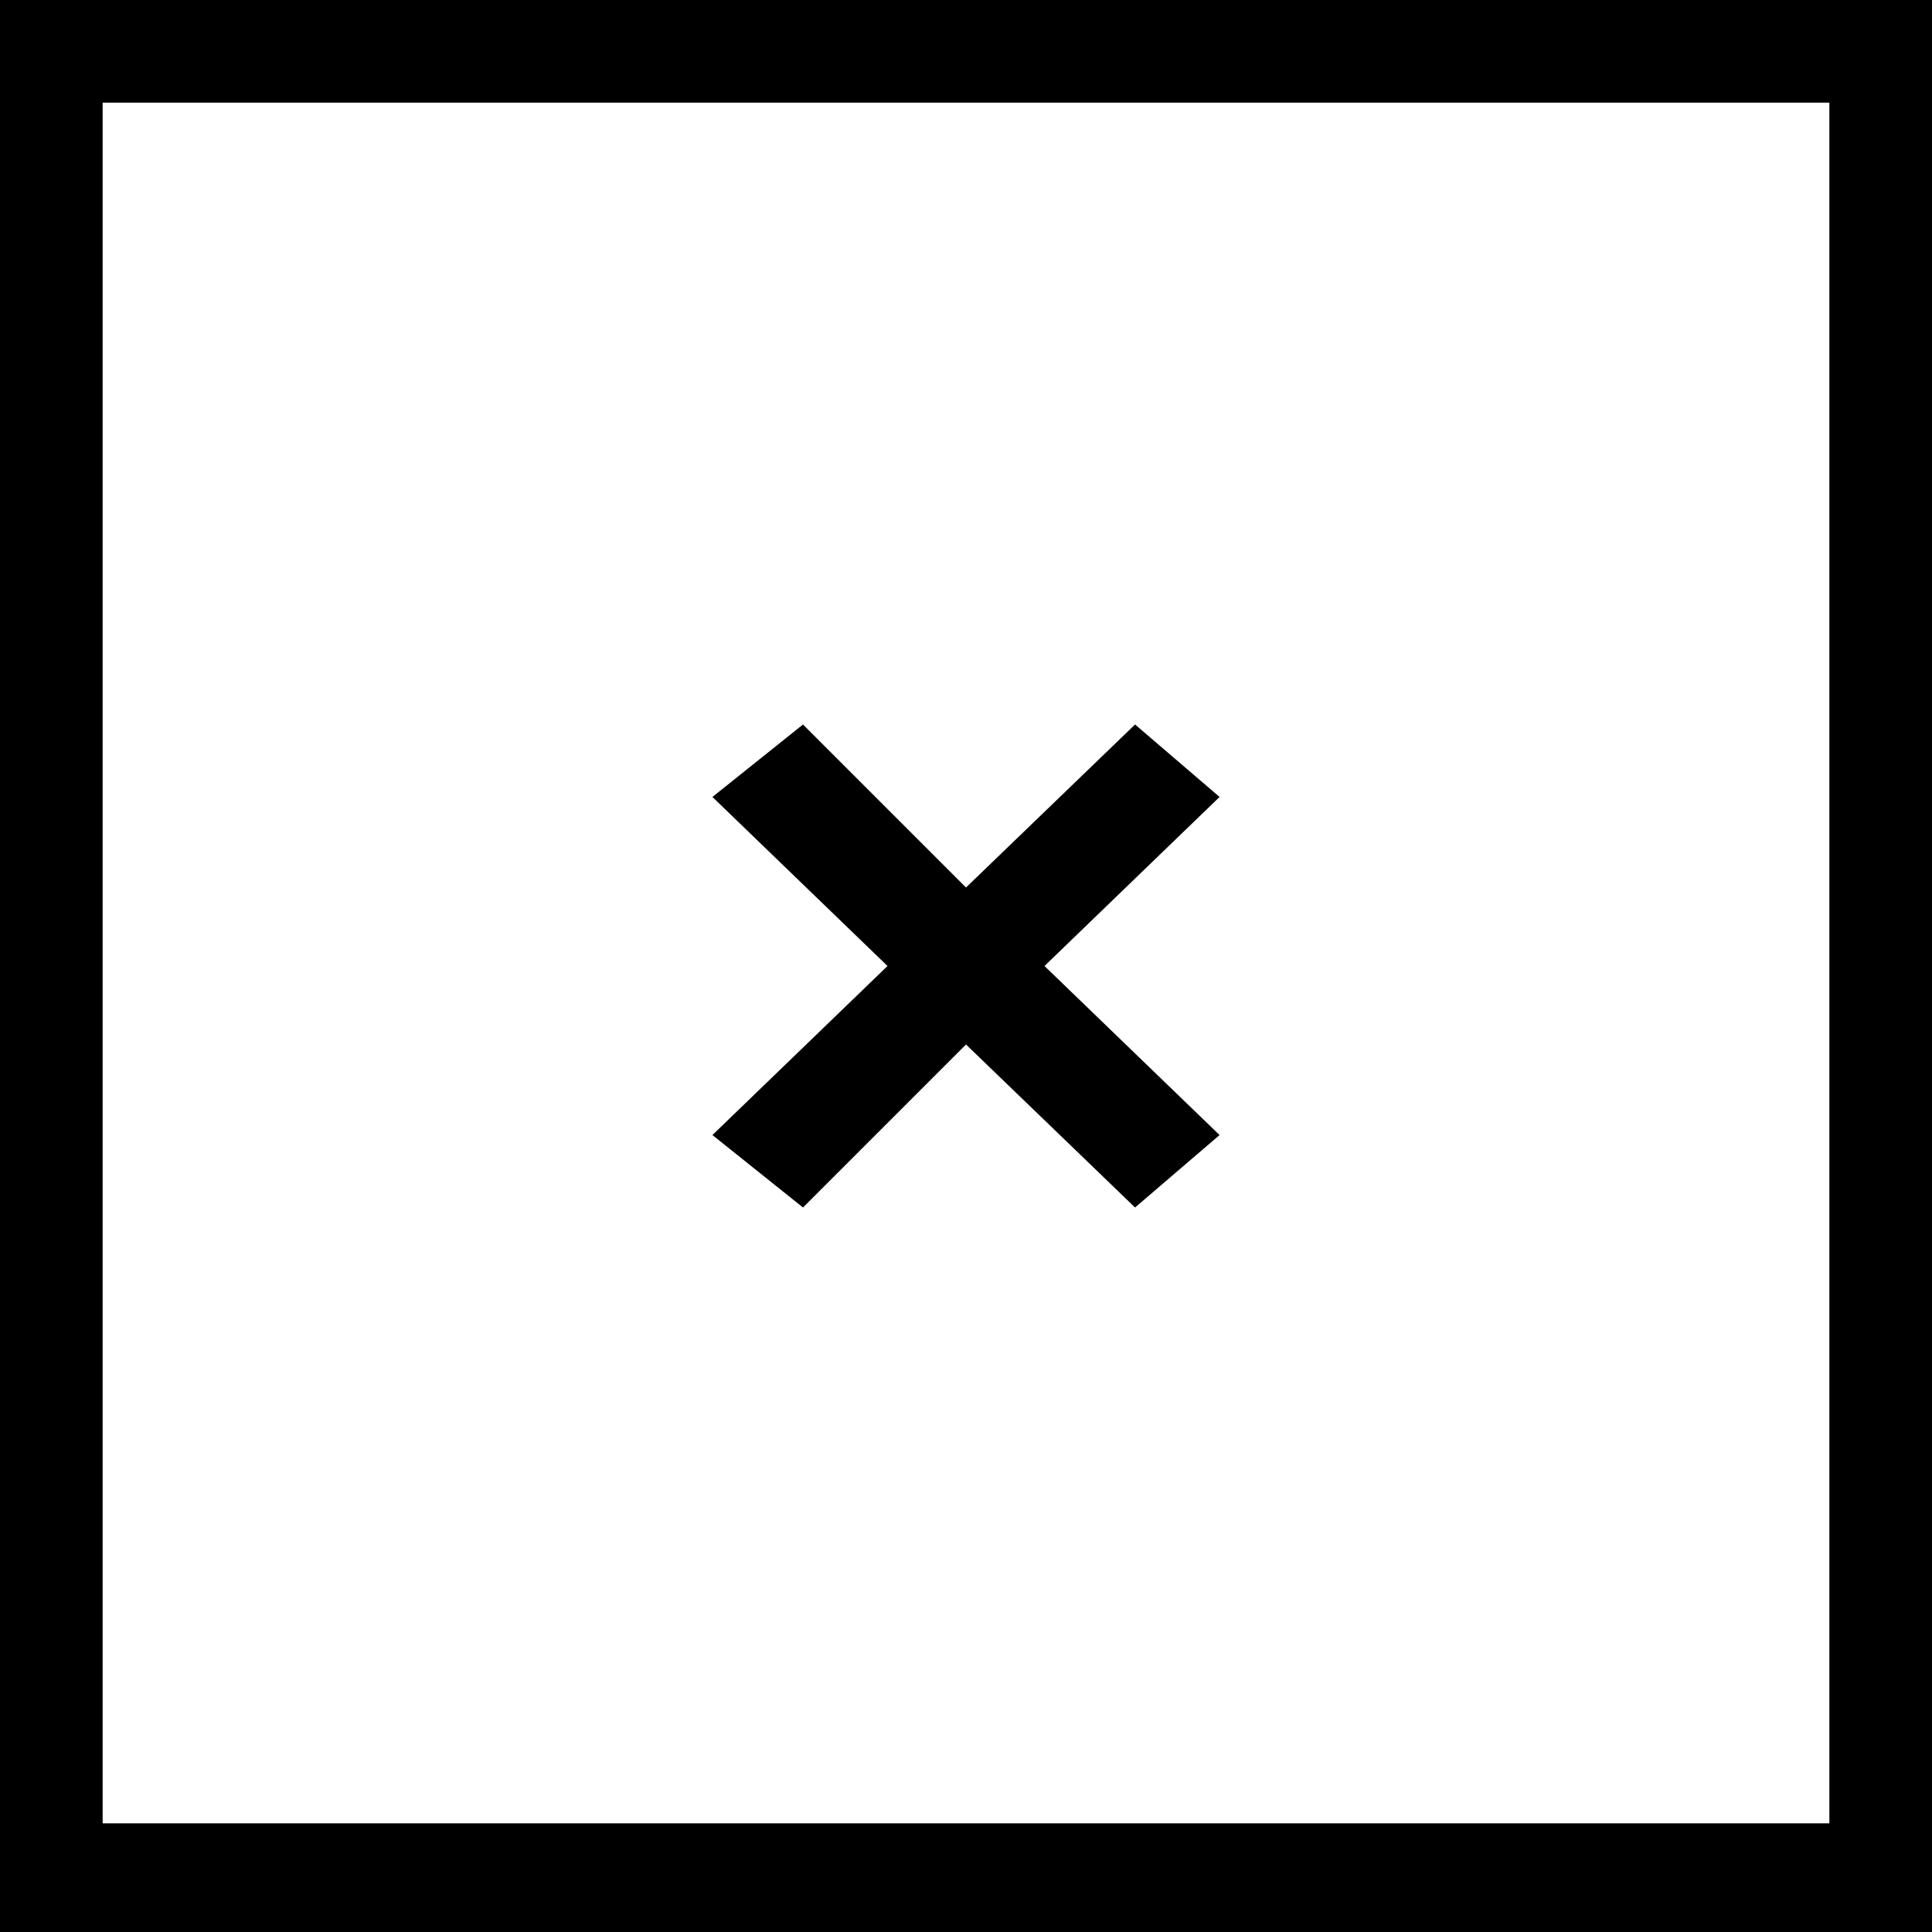 <?xml version="1.0" encoding="utf-8"?>
<!-- Generator: Adobe Illustrator 22.1.0, SVG Export Plug-In . SVG Version: 6.00 Build 0)  -->
<svg version="1.1" id="KATENNA" xmlns="http://www.w3.org/2000/svg" xmlns:xlink="http://www.w3.org/1999/xlink" x="0px" y="0px"
	 viewBox="0 0 32 32" style="enable-background:new 0 0 32 32;" xml:space="preserve">
<path id="Border" d="M30.3,1.7v28.5H1.7V1.7H30.3 M32,0H0v32h32V0L32,0z"/>
<g>
	<path d="M18.8,20L16,17.3L13.3,20l-1.5-1.2l2.9-2.8l-2.9-2.8l1.5-1.2l2.7,2.7l2.8-2.7l1.4,1.2L17.3,16l2.9,2.8L18.8,20z"/>
</g>
</svg>
